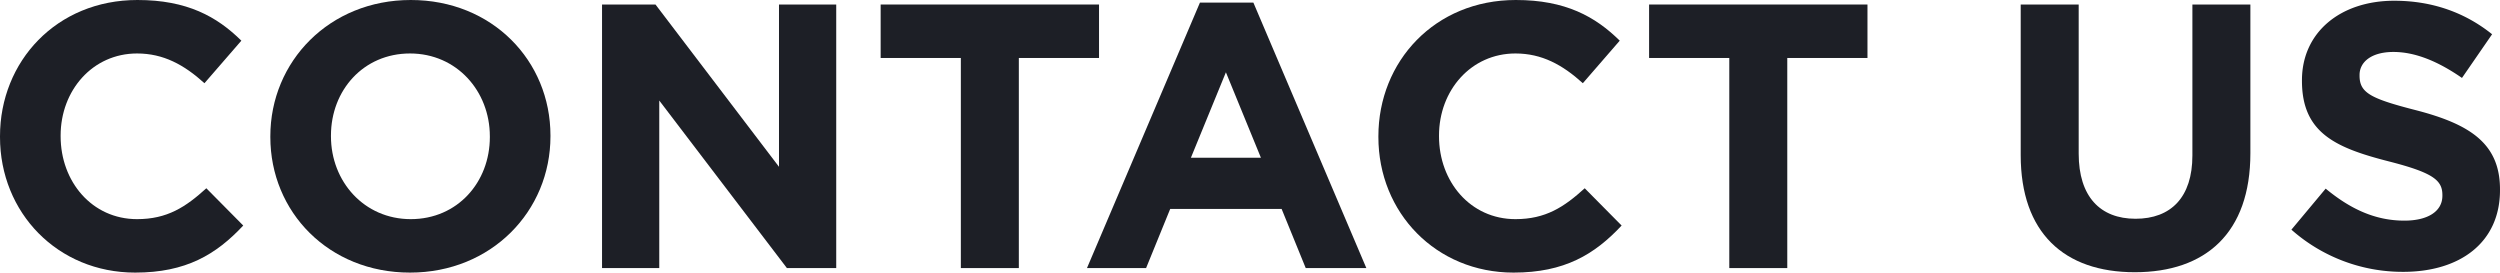 <svg xmlns="http://www.w3.org/2000/svg" width="1879.11" height="204.896" viewBox="0 0 1879.11 204.896">
  <g id="CONTACT_US" data-name="CONTACT US" transform="translate(-844.614 676.681)" style="isolation: isolate">
    <g id="Group_34926" data-name="Group 34926" style="isolation: isolate">
      <path id="Path_38887" data-name="Path 38887" d="M946.214-471.785c-58.3,0-101.6-45-101.6-101.882v-.566c0-56.318,42.451-102.448,103.3-102.448,37.357,0,59.714,12.452,78.109,30.565l-27.734,31.979c-15.282-13.867-30.848-22.357-50.658-22.357-33.4,0-57.45,27.735-57.45,61.7v.566c0,33.961,23.49,62.261,57.45,62.261,22.641,0,36.508-9.056,52.073-23.206l27.735,28.017C1007.061-485.37,984.42-471.785,946.214-471.785Z" fill="#1d1f26"/>
      <path id="Path_38888" data-name="Path 38888" d="M1152.805-471.785c-61.129,0-104.995-45.564-104.995-101.882v-.566c0-56.318,44.431-102.448,105.56-102.448s104.995,45.564,104.995,101.882v.566C1258.365-517.915,1213.934-471.785,1152.805-471.785Zm60-102.448c0-33.96-24.905-62.261-60-62.261s-59.431,27.735-59.431,61.7v.566c0,33.961,24.9,62.261,60,62.261s59.432-27.735,59.432-61.7Z" fill="#1d1f26"/>
      <path id="Path_38889" data-name="Path 38889" d="M1436.086-475.181l-95.939-125.937v125.937h-43.016v-198.1h40.186L1430.143-551.3v-121.98h43.017v198.1Z" fill="#1d1f26"/>
      <path id="Path_38890" data-name="Path 38890" d="M1610.412-633.1v157.917h-43.583V-633.1h-60.28v-40.187h164.142V-633.1Z" fill="#1d1f26"/>
      <path id="Path_38891" data-name="Path 38891" d="M1826.058-475.181l-18.113-44.432h-83.769l-18.113,44.432h-44.431l84.9-199.519h40.187l84.9,199.519Zm-60-147.163-26.32,64.243h52.639Z" fill="#1d1f26"/>
      <path id="Path_38892" data-name="Path 38892" d="M1982.271-471.785c-58.3,0-101.6-45-101.6-101.882v-.566c0-56.318,42.451-102.448,103.3-102.448,37.356,0,59.714,12.452,78.109,30.565l-27.734,31.979c-15.282-13.867-30.848-22.357-50.658-22.357-33.4,0-57.45,27.735-57.45,61.7v.566c0,33.961,23.49,62.261,57.45,62.261,22.64,0,36.507-9.056,52.073-23.206l27.734,28.017C2043.118-485.37,2020.478-471.785,1982.271-471.785Z" fill="#1d1f26"/>
      <path id="Path_38893" data-name="Path 38893" d="M2188.011-633.1v157.917h-43.583V-633.1h-60.281v-40.187H2248.29V-633.1Z" fill="#1d1f26"/>
      <path id="Path_38894" data-name="Path 38894" d="M2449.214-472.068c-53.205,0-85.751-29.716-85.751-88.015v-113.2h43.583v112.071c0,32.262,16.131,48.96,42.733,48.96s42.735-16.132,42.735-47.545V-673.285H2536.1V-561.5C2536.1-501.5,2502.418-472.068,2449.214-472.068Z" fill="#1d1f26"/>
      <path id="Path_38895" data-name="Path 38895" d="M2650.991-472.351a126.07,126.07,0,0,1-84.052-31.7l25.753-30.848c17.829,14.716,36.508,24.056,59.149,24.056,17.829,0,28.583-7.076,28.583-18.679v-.566c0-11.038-6.792-16.7-39.9-25.188-39.9-10.187-65.658-21.225-65.658-60.562v-.566c0-35.942,28.866-59.715,69.336-59.715,28.867,0,53.489,9.056,73.581,25.188L2695.141-618.1c-17.547-12.169-34.81-19.527-51.507-19.527s-25.471,7.641-25.471,17.263v.567c0,13.018,8.49,17.263,42.733,26.036,40.187,10.471,62.828,24.9,62.828,59.43v.567C2723.724-494.425,2693.726-472.351,2650.991-472.351Z" fill="#1d1f26"/>
    </g>
  </g>
</svg>
